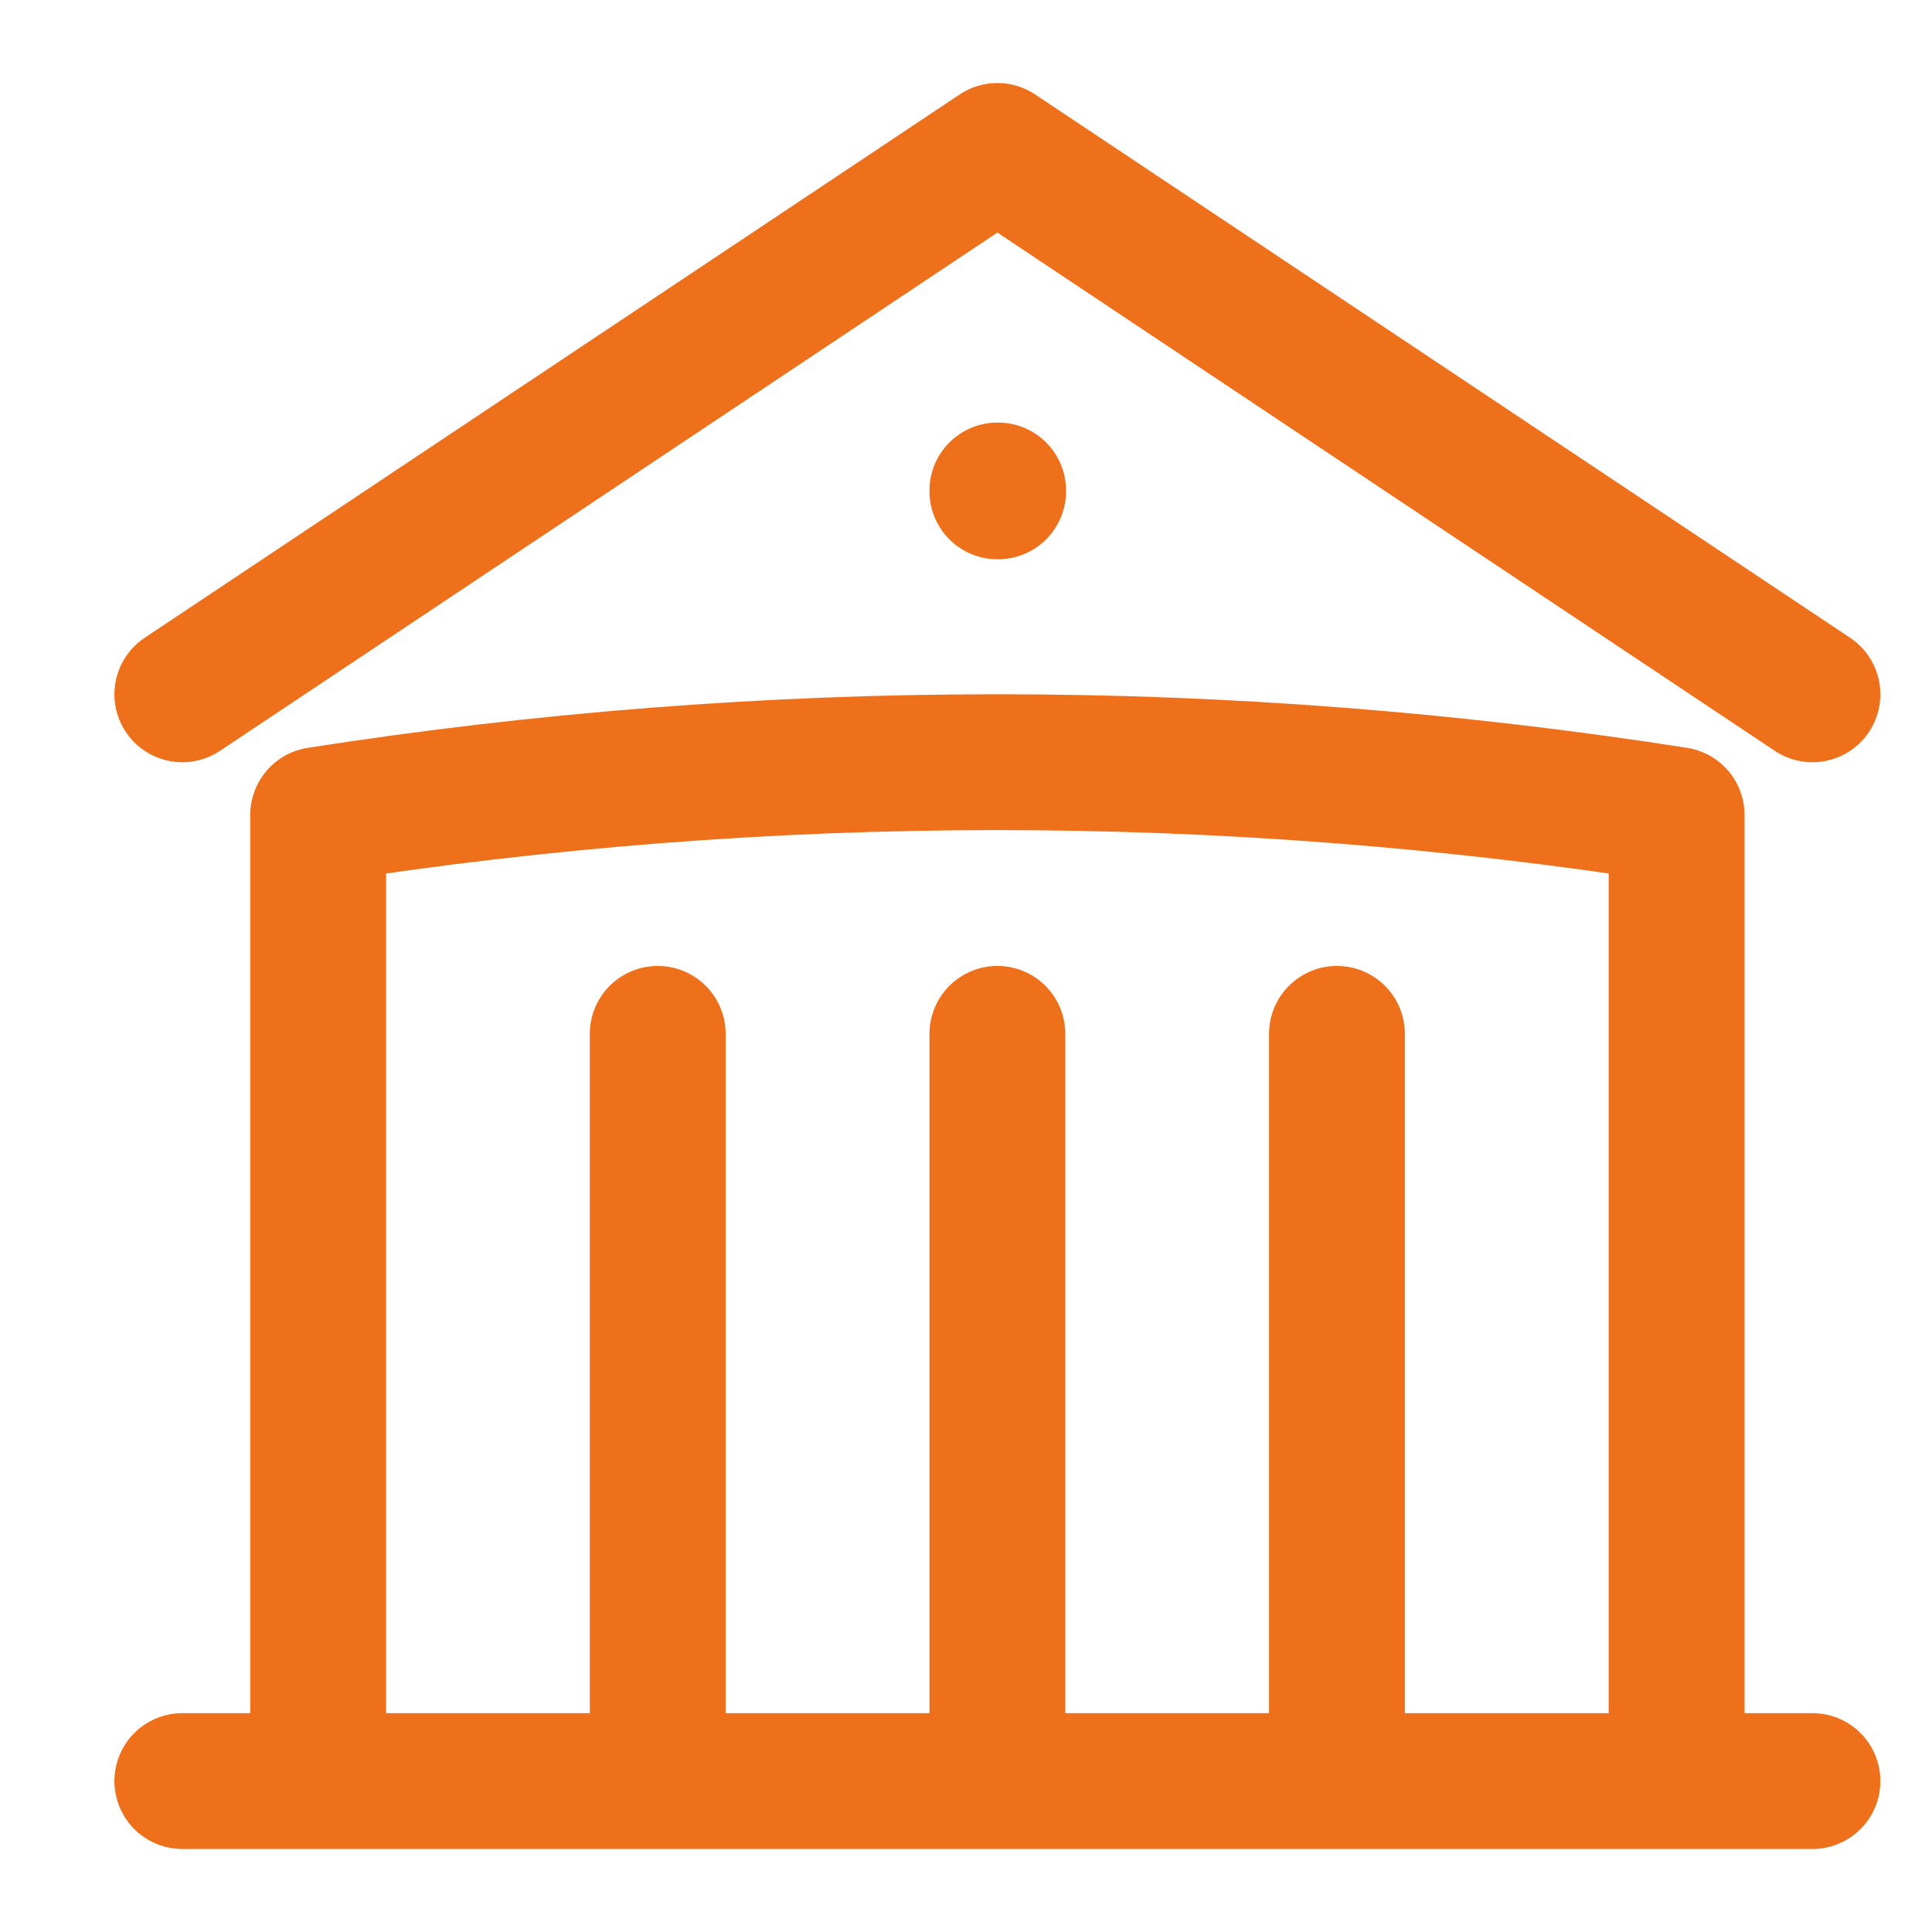 <svg xmlns="http://www.w3.org/2000/svg" width="16" height="16" viewBox="0 0 16 16" fill="none">
  <path d="M8.26 14.75V8.562M11.072 14.75V8.562M5.447 14.75V8.562M1.51 5.75L8.26 1.25L15.01 5.75M13.885 14.75V6.749C12.024 6.458 10.143 6.312 8.26 6.312C6.347 6.312 4.468 6.463 2.635 6.749V14.75M1.51 14.75H15.01M8.26 4.062H8.266V4.069H8.26V4.062Z" stroke="#EE701B" stroke-width="1.125" stroke-linecap="round" stroke-linejoin="round"/>
</svg>